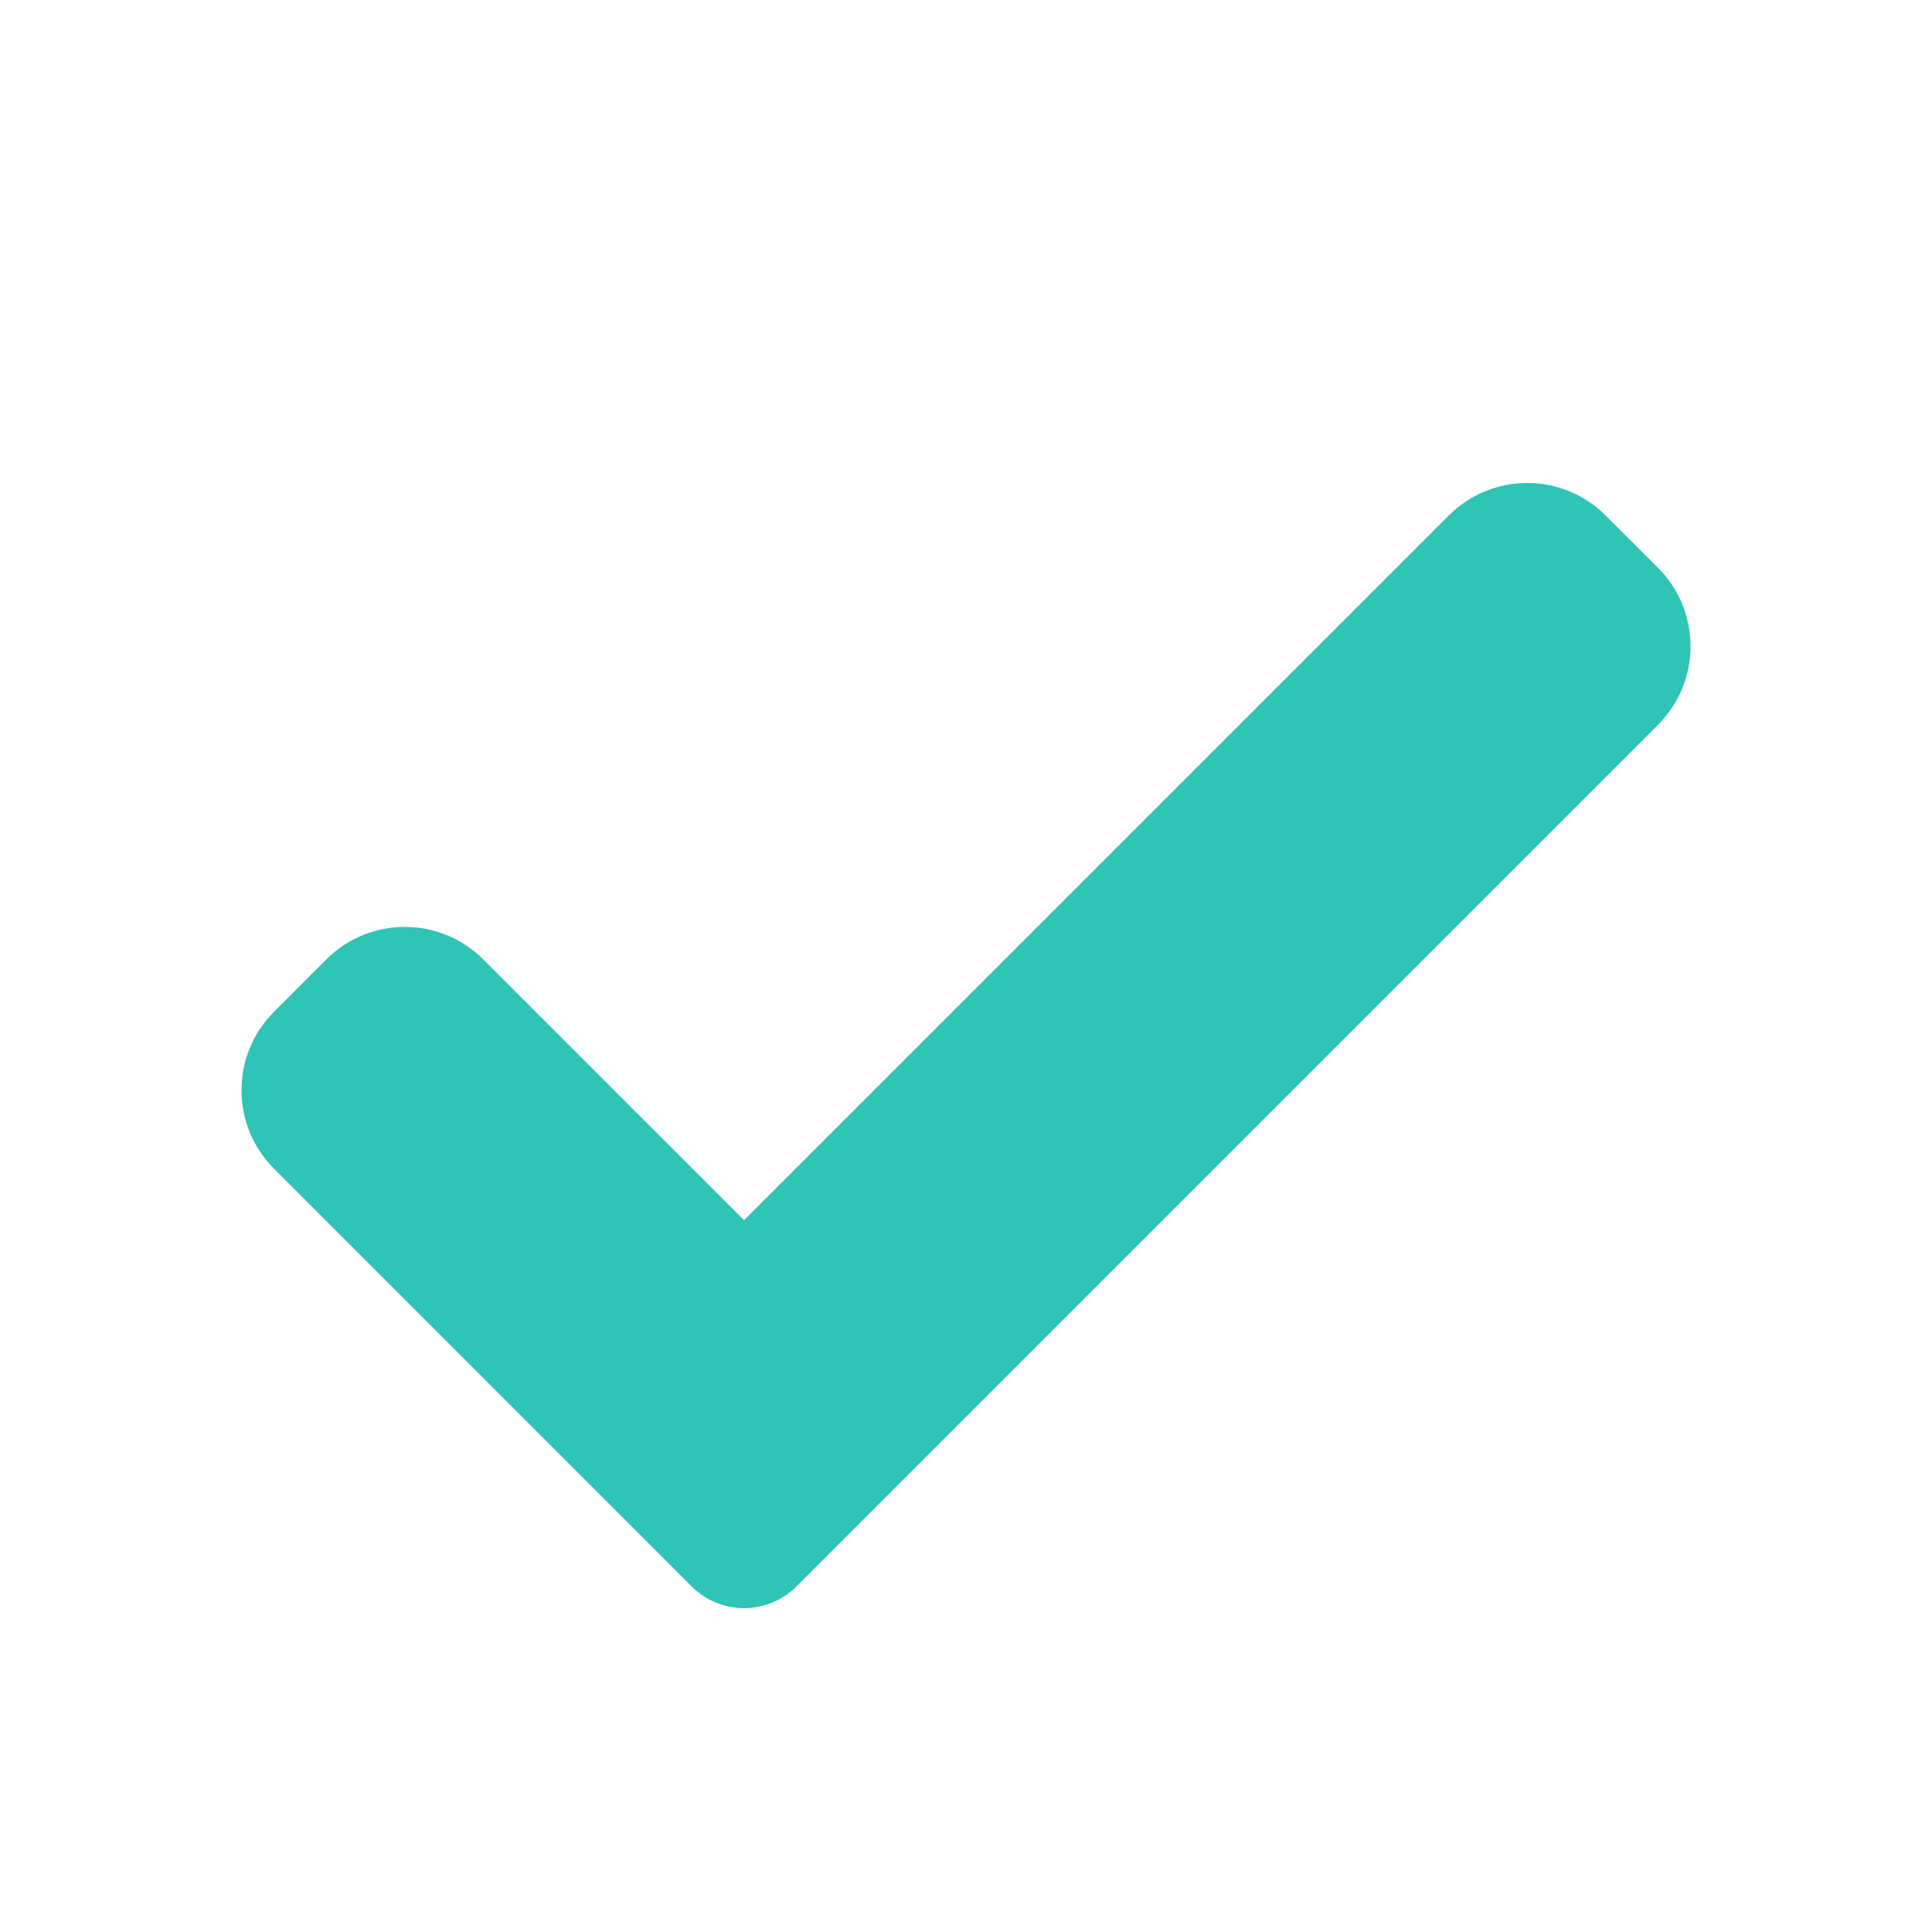 <svg viewBox="0 0 32 32">
    <path d="M13.19 26.277C12.961 26.507 12.648 26.636 12.324 26.636C11.999 26.636 11.687 26.507 11.457 26.277L4.539 19.357C3.82 18.639 3.82 17.474 4.539 16.758L5.405 15.891C6.123 15.173 7.286 15.173 8.004 15.891L12.324 20.211L23.996 8.539C24.714 7.82 25.878 7.82 26.595 8.539L27.462 9.405C28.18 10.123 28.18 11.287 27.462 12.004L13.19 26.277Z" fill="#2EC4B6"/>
</svg>
